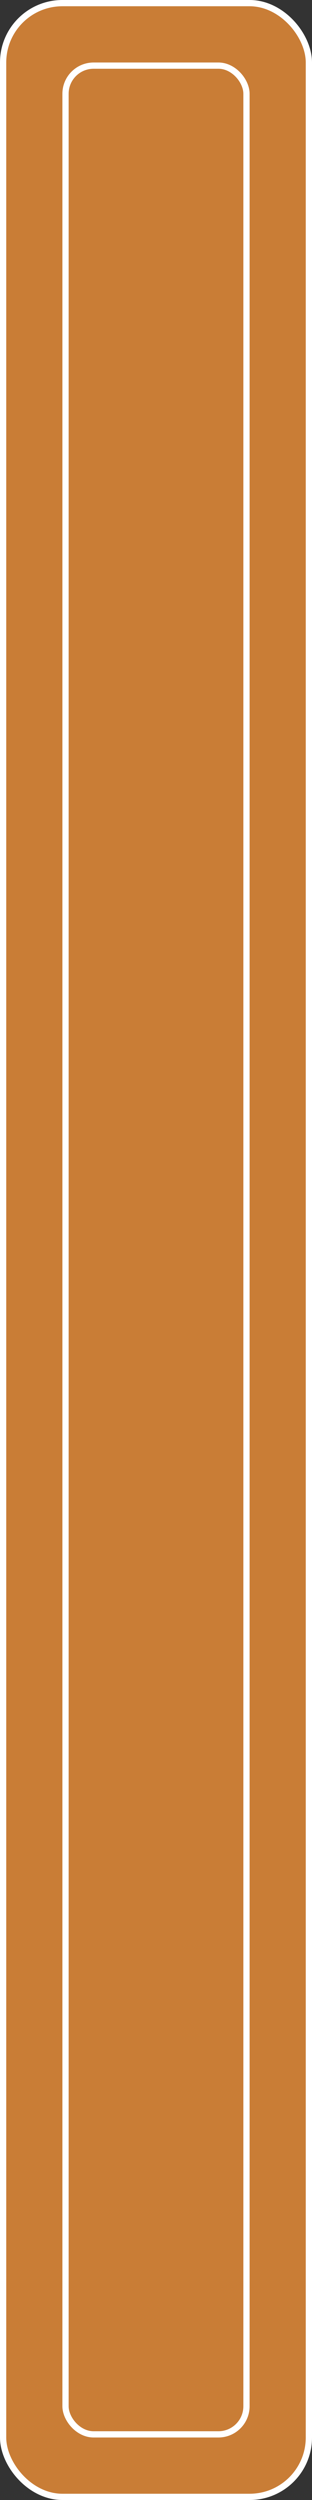 <svg width="50" height="400" viewBox="0 0 50 400" fill="none" xmlns="http://www.w3.org/2000/svg">
<rect x="0" y="0" width="50" height="400" fill="#333333" stroke="none"/>
<rect x="0.5" y="0.5" width="49" height="399" rx="9.5" fill="#C97D36"/>
<rect x="0.5" y="0.5" width="49" height="399" rx="9.5" stroke="white"/>
<rect x="10.5" y="10.5" width="29" height="379" rx="4.5" fill="#C97D36" stroke="white"/>
</svg>
